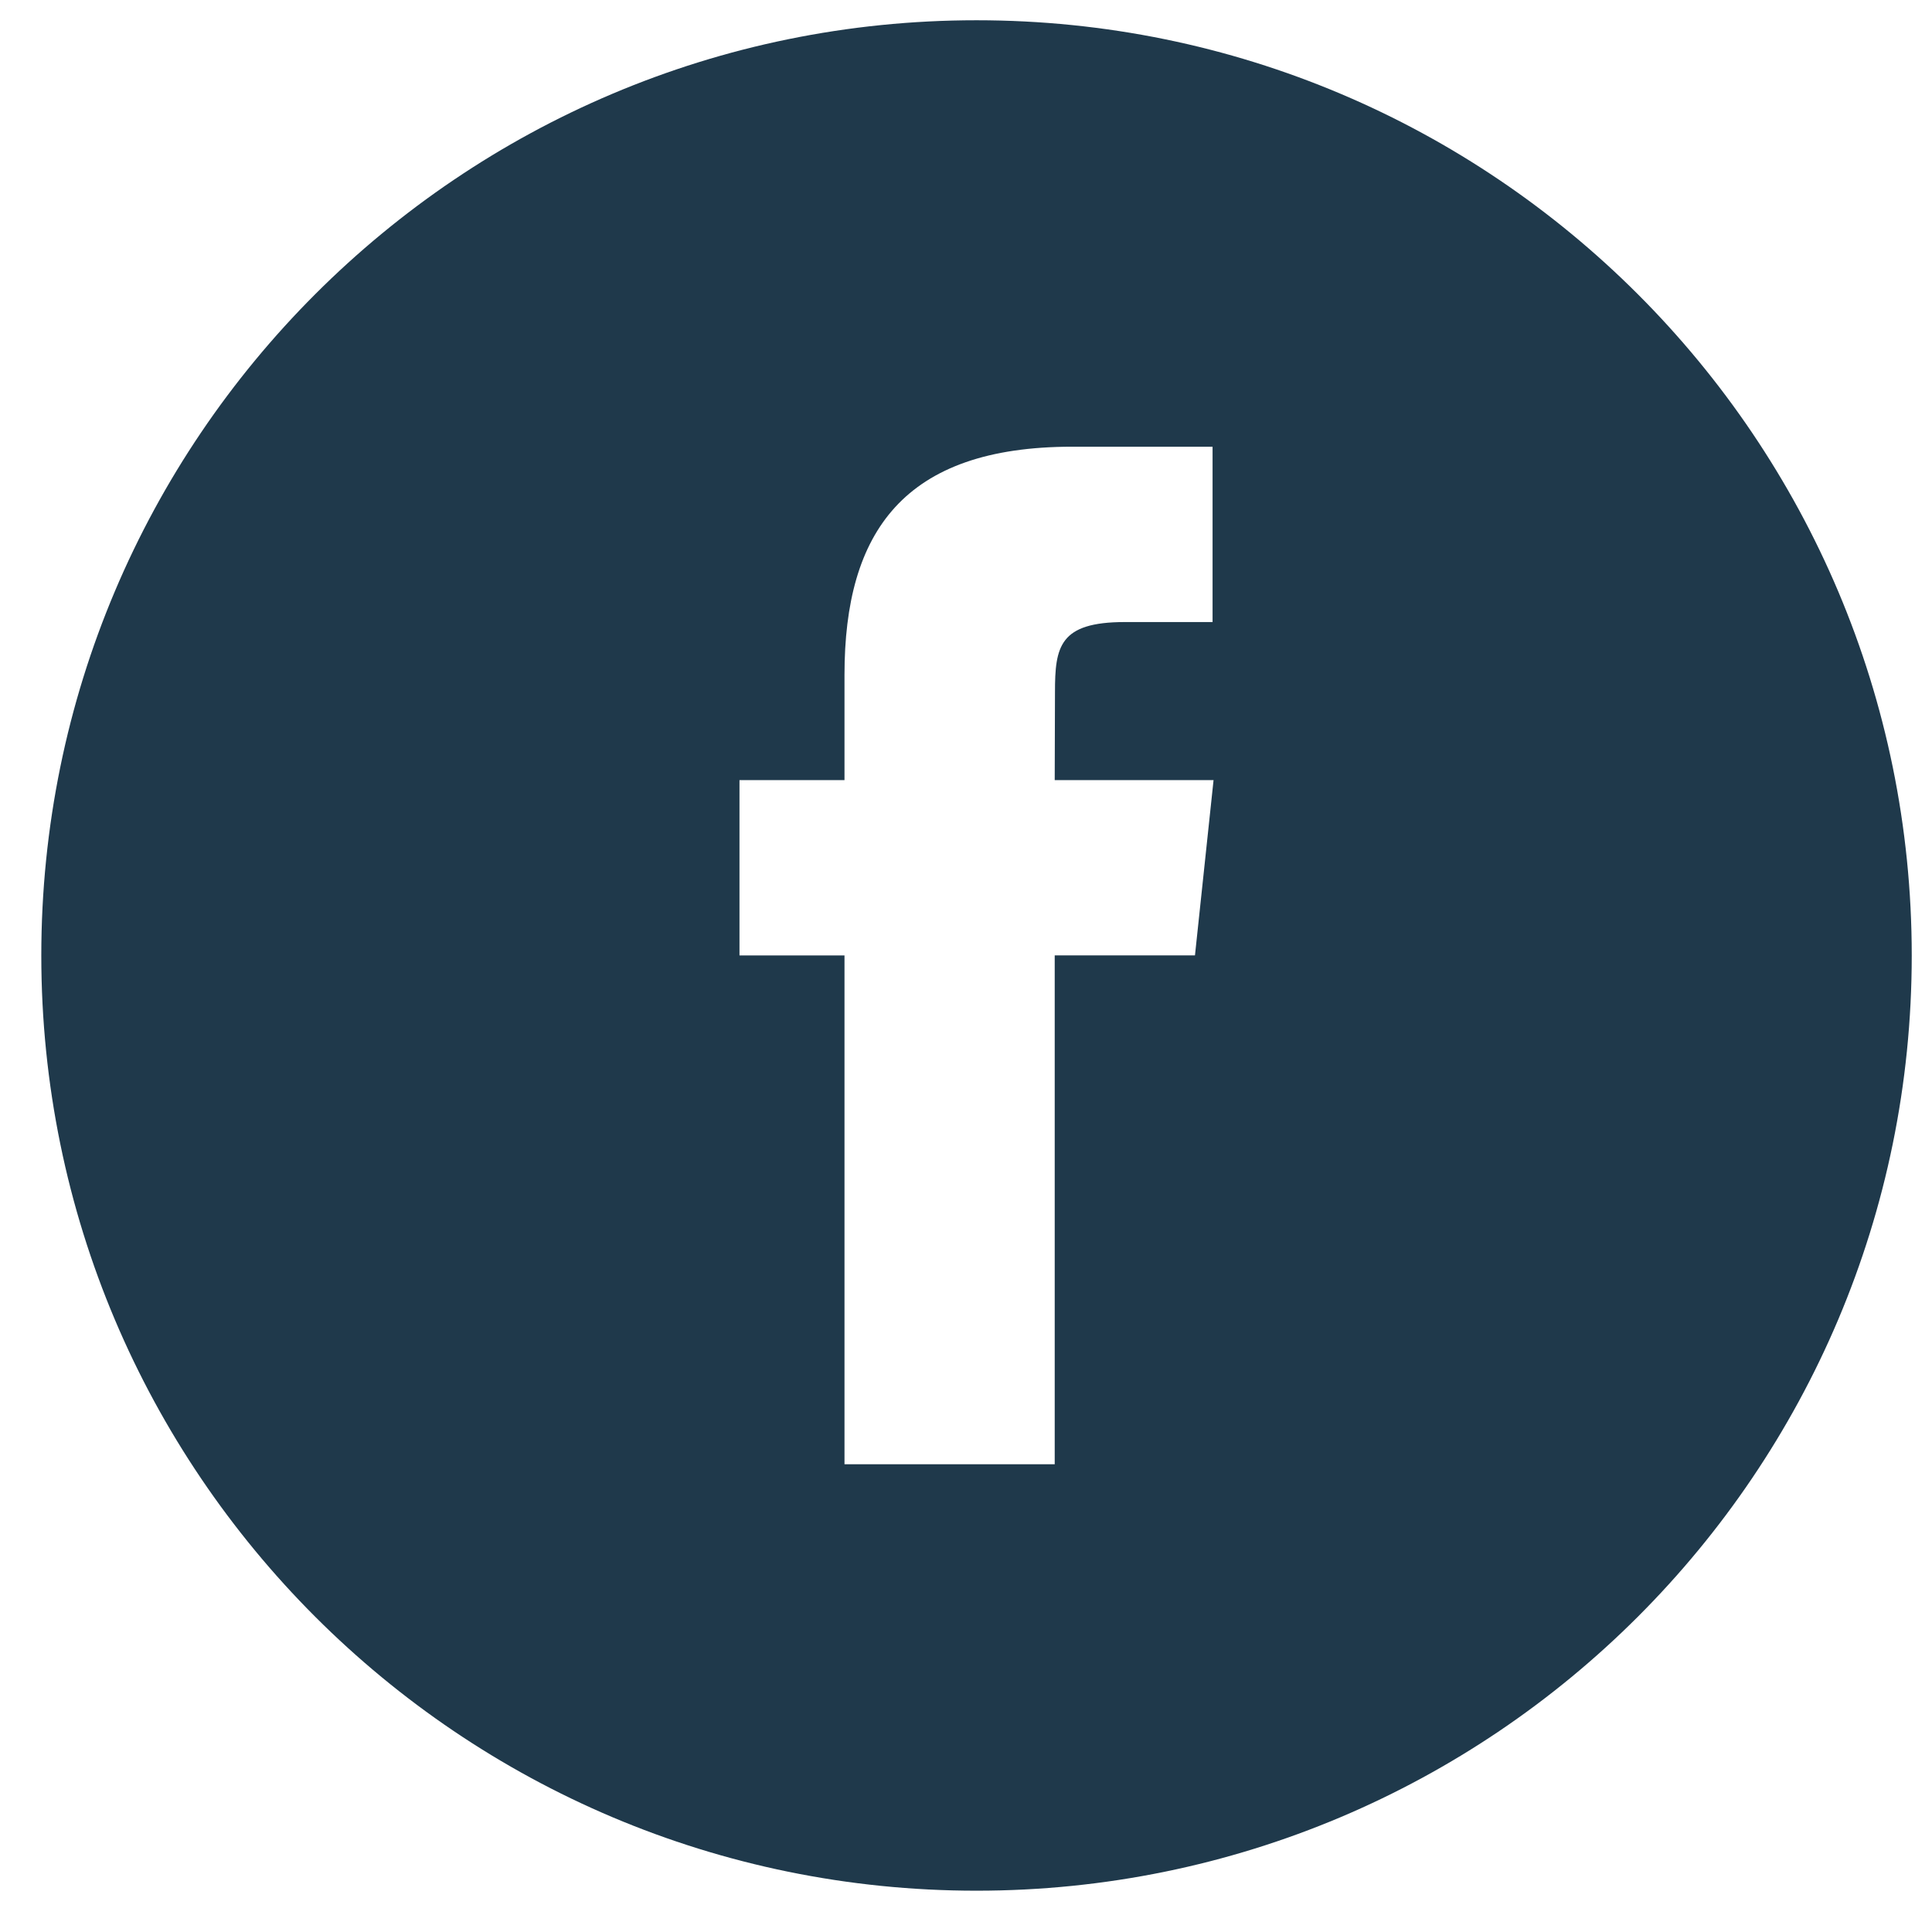 <svg width="37" height="37" viewBox="0 0 37 37" fill="none" xmlns="http://www.w3.org/2000/svg">
<path fill-rule="evenodd" clip-rule="evenodd" d="M16.173 28.042H20.199V18.297H22.885L23.241 14.94H20.199L20.204 13.258C20.204 12.383 20.287 11.913 21.543 11.913H23.222V8.555H20.535C17.309 8.555 16.173 10.184 16.173 12.924V14.94H14.162V18.298H16.173V28.042ZM18.701 36.209C8.81 36.209 0.791 28.19 0.791 18.299C0.791 8.407 8.81 0.388 18.701 0.388C28.593 0.388 36.612 8.407 36.612 18.299C36.612 28.19 28.593 36.209 18.701 36.209Z" fill="#1F394B"/>
</svg>

